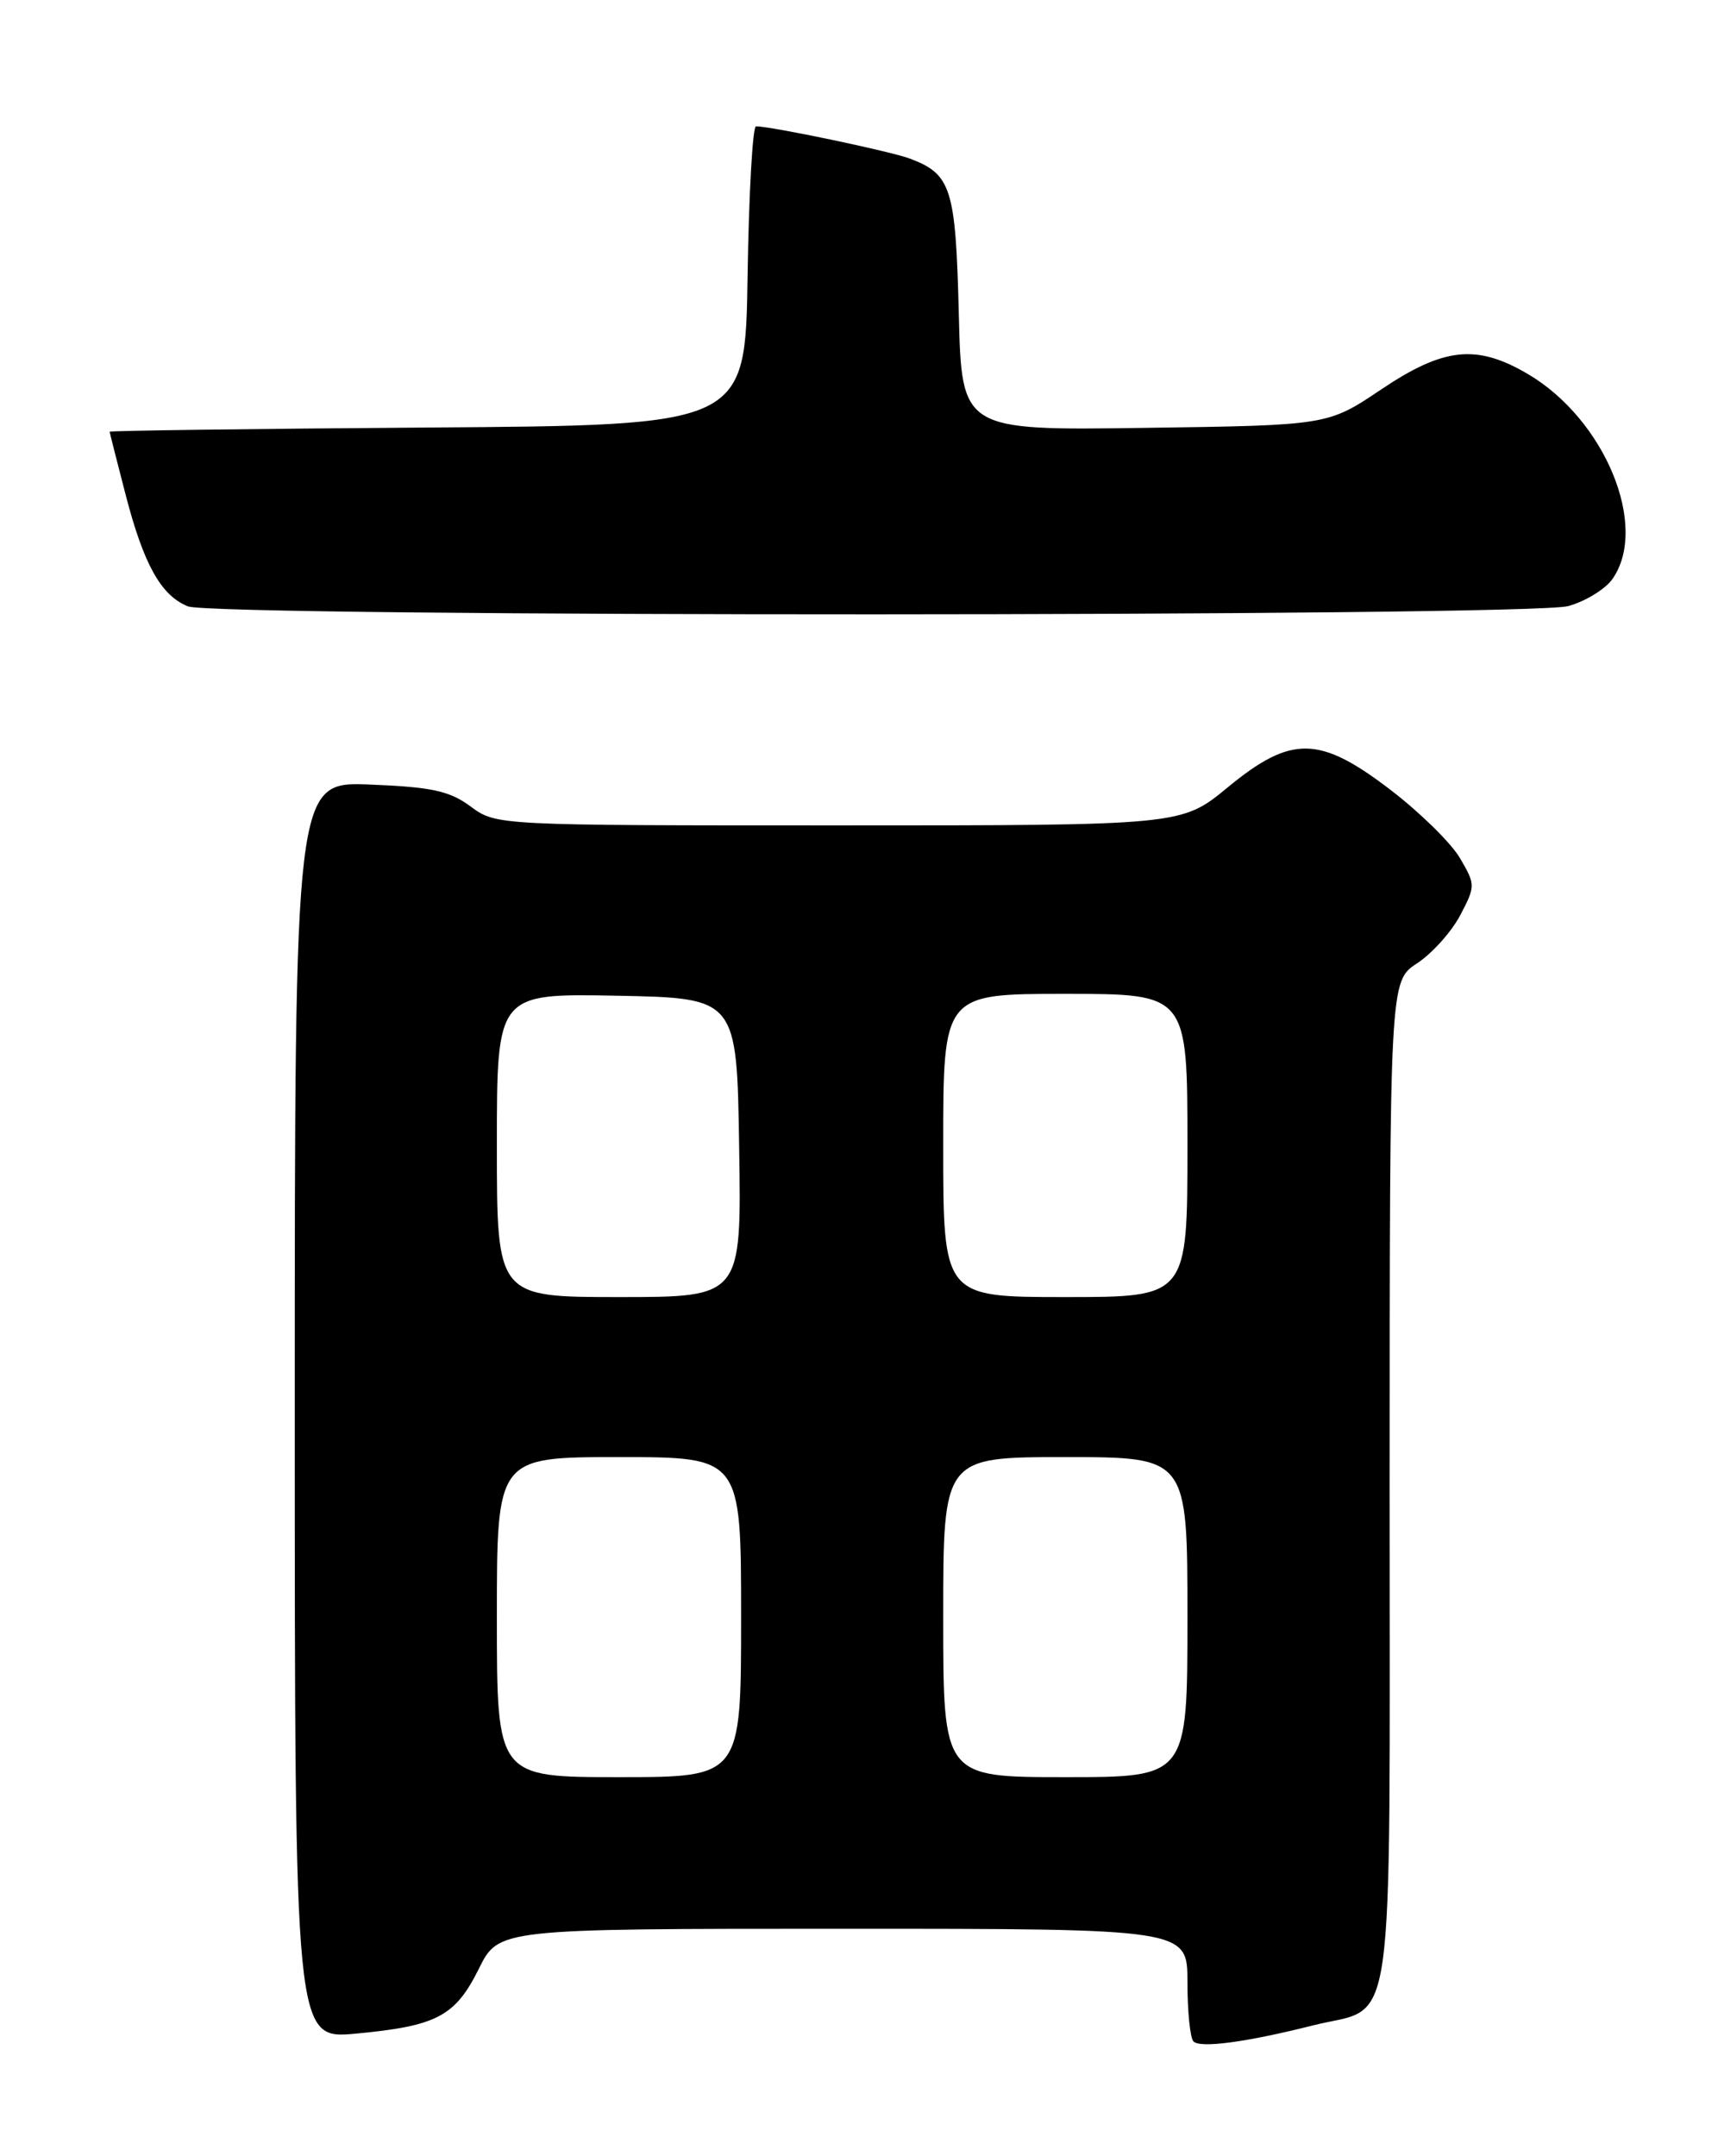 <?xml version="1.0" encoding="UTF-8" standalone="no"?>
<!DOCTYPE svg PUBLIC "-//W3C//DTD SVG 1.1//EN" "http://www.w3.org/Graphics/SVG/1.1/DTD/svg11.dtd" >
<svg xmlns="http://www.w3.org/2000/svg" xmlns:xlink="http://www.w3.org/1999/xlink" version="1.1" viewBox="0 0 204 256">
 <g >
 <path fill="currentColor"
d=" M 155.84 240.49 C 165.86 237.96 165.00 244.01 165.01 176.10 C 165.02 116.50 165.02 116.50 168.26 114.38 C 170.04 113.21 172.34 110.65 173.38 108.69 C 175.21 105.19 175.21 105.05 173.37 101.90 C 172.34 100.12 168.65 96.50 165.19 93.84 C 156.68 87.31 153.35 87.25 145.76 93.50 C 140.30 98.00 140.30 98.00 99.61 98.00 C 58.98 98.00 58.91 98.00 55.88 95.75 C 53.38 93.90 51.25 93.44 43.92 93.15 C 35.00 92.80 35.00 92.80 35.00 167.46 C 35.00 242.12 35.00 242.12 42.25 241.45 C 51.87 240.55 54.05 239.40 56.86 233.75 C 59.21 229.00 59.21 229.00 100.11 229.00 C 141.00 229.00 141.00 229.00 141.00 235.33 C 141.00 238.82 141.32 241.99 141.72 242.38 C 142.53 243.20 147.99 242.47 155.84 240.49 Z  M 186.22 71.96 C 188.27 71.39 190.63 69.94 191.47 68.74 C 195.83 62.51 190.57 49.78 181.41 44.40 C 175.33 40.83 171.44 41.24 163.99 46.25 C 157.66 50.50 157.66 50.50 135.93 50.80 C 114.19 51.11 114.19 51.11 113.85 37.21 C 113.48 22.35 112.96 20.69 108.07 18.84 C 105.83 17.98 91.60 15.00 89.77 15.00 C 89.37 15.00 88.92 22.99 88.77 32.75 C 88.50 50.50 88.50 50.50 50.75 50.76 C 29.99 50.91 13.01 51.13 13.02 51.26 C 13.03 51.39 13.89 54.78 14.93 58.79 C 17.07 67.03 19.12 70.71 22.31 71.99 C 25.50 73.28 181.58 73.24 186.22 71.96 Z  M 59.00 192.00 C 59.00 173.00 59.00 173.00 73.50 173.00 C 88.00 173.00 88.00 173.00 88.00 192.00 C 88.00 211.00 88.00 211.00 73.50 211.00 C 59.00 211.00 59.00 211.00 59.00 192.00 Z  M 112.00 192.00 C 112.00 173.00 112.00 173.00 126.50 173.00 C 141.00 173.00 141.00 173.00 141.00 192.00 C 141.00 211.00 141.00 211.00 126.50 211.00 C 112.00 211.00 112.00 211.00 112.00 192.00 Z  M 59.00 135.97 C 59.00 117.95 59.00 117.95 73.25 118.22 C 87.50 118.50 87.50 118.50 87.77 136.25 C 88.05 154.00 88.05 154.00 73.52 154.00 C 59.00 154.00 59.00 154.00 59.00 135.97 Z  M 112.00 136.00 C 112.00 118.00 112.00 118.00 126.50 118.00 C 141.00 118.00 141.00 118.00 141.00 136.00 C 141.00 154.00 141.00 154.00 126.50 154.00 C 112.00 154.00 112.00 154.00 112.00 136.00 Z "/>
</g>
</svg>